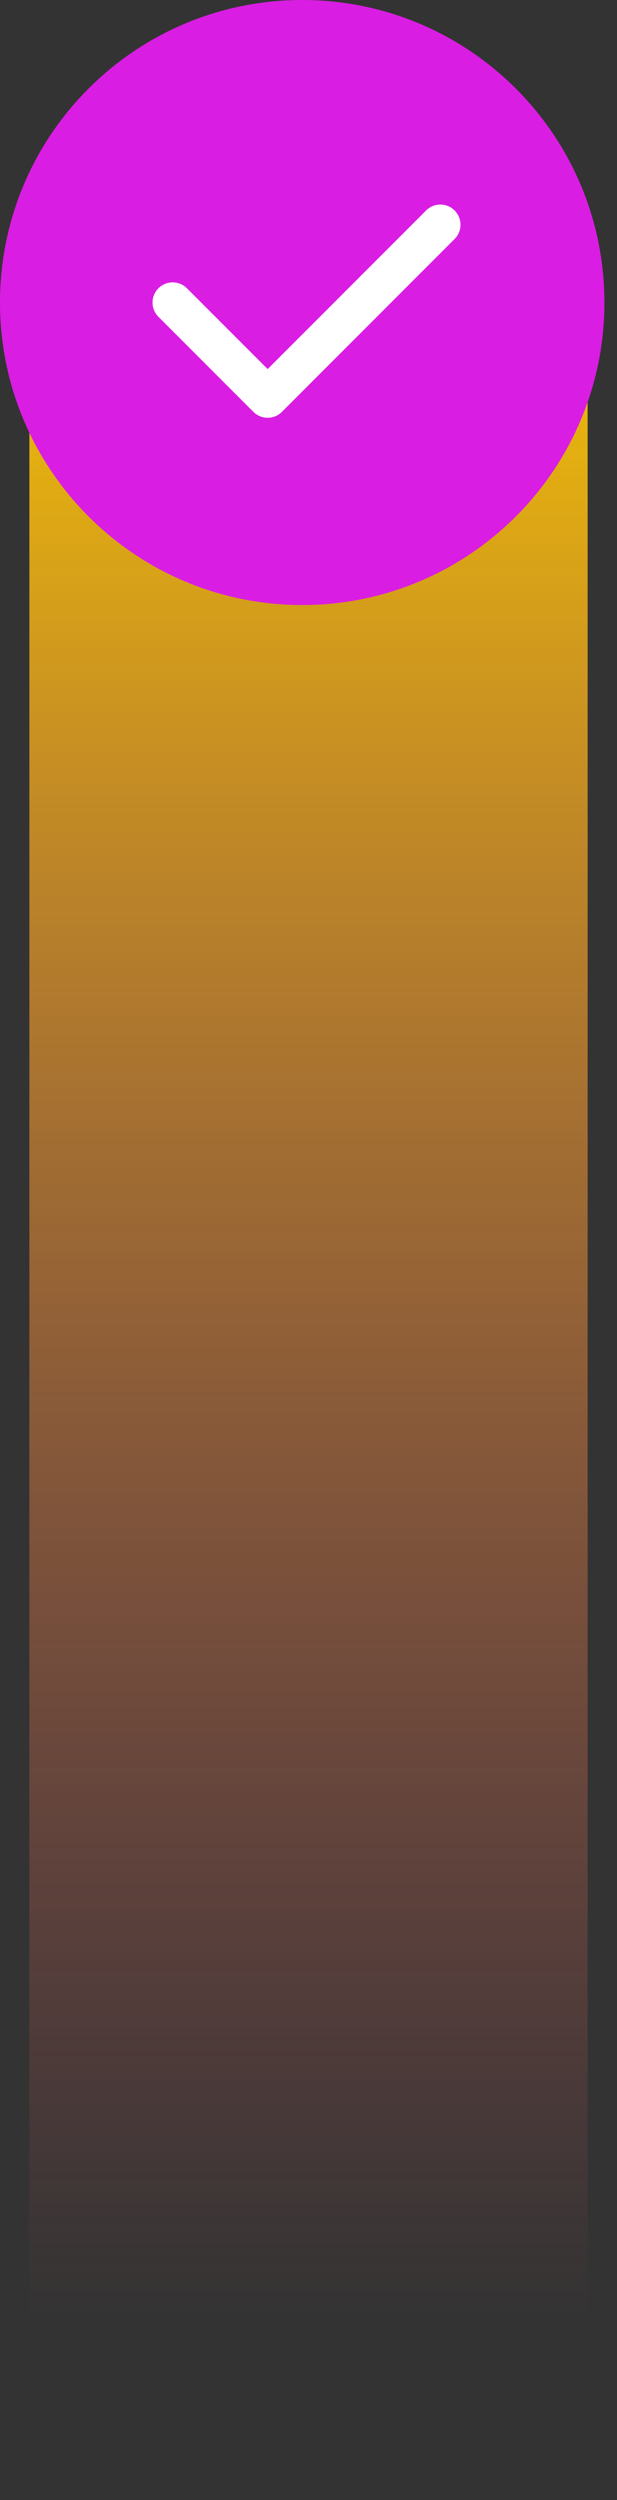 <svg width="42" height="170" viewBox="0 0 42 170" fill="none" xmlns="http://www.w3.org/2000/svg">
<rect x="0" y="0" width="42" height="170" fill="#333333" stroke="none"/>
<path d="M21 15L21 170" stroke="url(#paint0_linear_3198_54)" stroke-width="38"/>
<path d="M41.143 20.572C41.143 31.933 31.933 41.143 20.572 41.143C9.21 41.143 0 31.933 0 20.572C0 9.21 9.21 0 20.572 0C31.933 0 41.143 9.21 41.143 20.572Z" fill="#DA1DE3"/>
<path fill-rule="evenodd" clip-rule="evenodd" d="M30.945 14.312C31.48 14.848 31.48 15.716 30.945 16.252L19.189 28.007C18.654 28.543 17.785 28.543 17.25 28.007L10.784 21.542C10.249 21.006 10.249 20.138 10.784 19.602C11.32 19.067 12.188 19.067 12.724 19.602L18.22 25.098L29.005 14.312C29.541 13.777 30.409 13.777 30.945 14.312Z" fill="white"/>
<defs>
<linearGradient id="paint0_linear_3198_54" x1="21.5" y1="15" x2="21.5" y2="158" gradientUnits="userSpaceOnUse">
<stop stop-color="#F8C900"/>
<stop offset="1" stop-color="#FC6172" stop-opacity="0"/>
</linearGradient>
</defs>
</svg>
